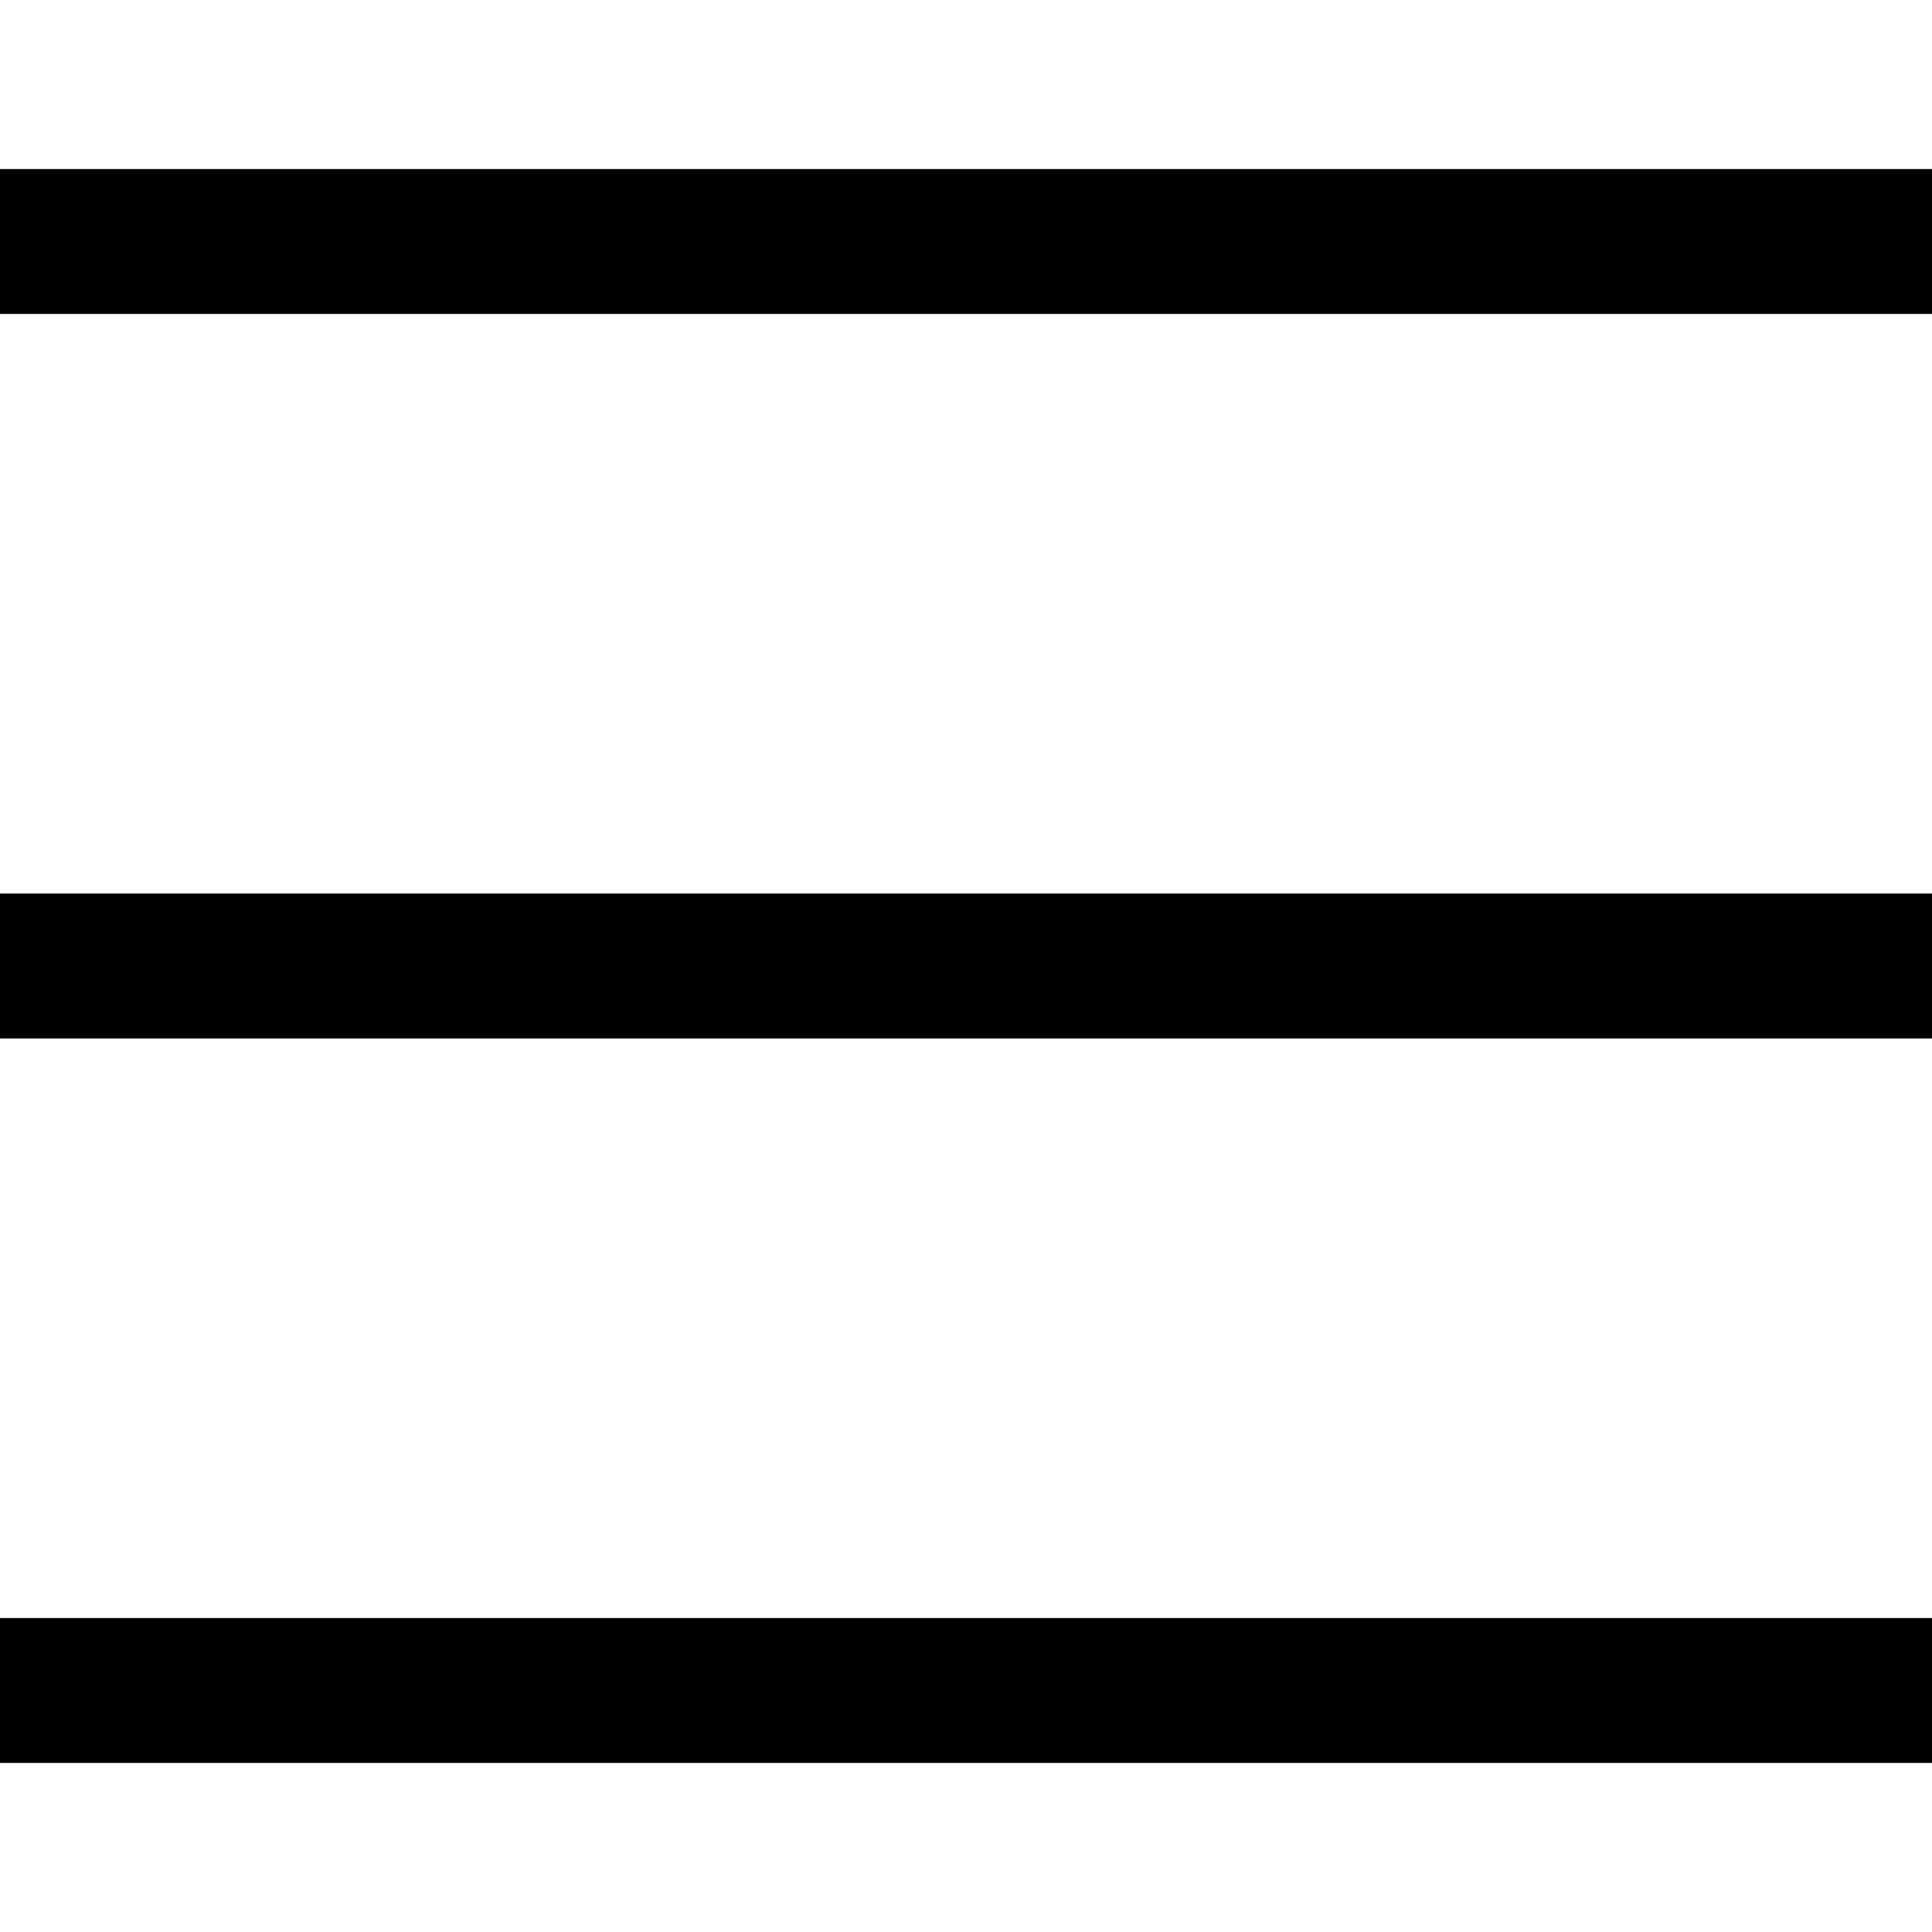 <svg width="20" height="20" viewBox="0 0 20 20" fill="black" xmlns="http://www.w3.org/2000/svg">
  <g id="Group 542">
    <line id="Line 275" y1="2.5" x2="20" y2="2.5" stroke="black" stroke-width="1.5"/>
    <line id="Line 276" y1="10" x2="20" y2="10" stroke="black" stroke-width="1.5"/>
    <line id="Line 277" y1="17.5" x2="20" y2="17.5" stroke="black" stroke-width="1.5"/>
  </g>
</svg>
